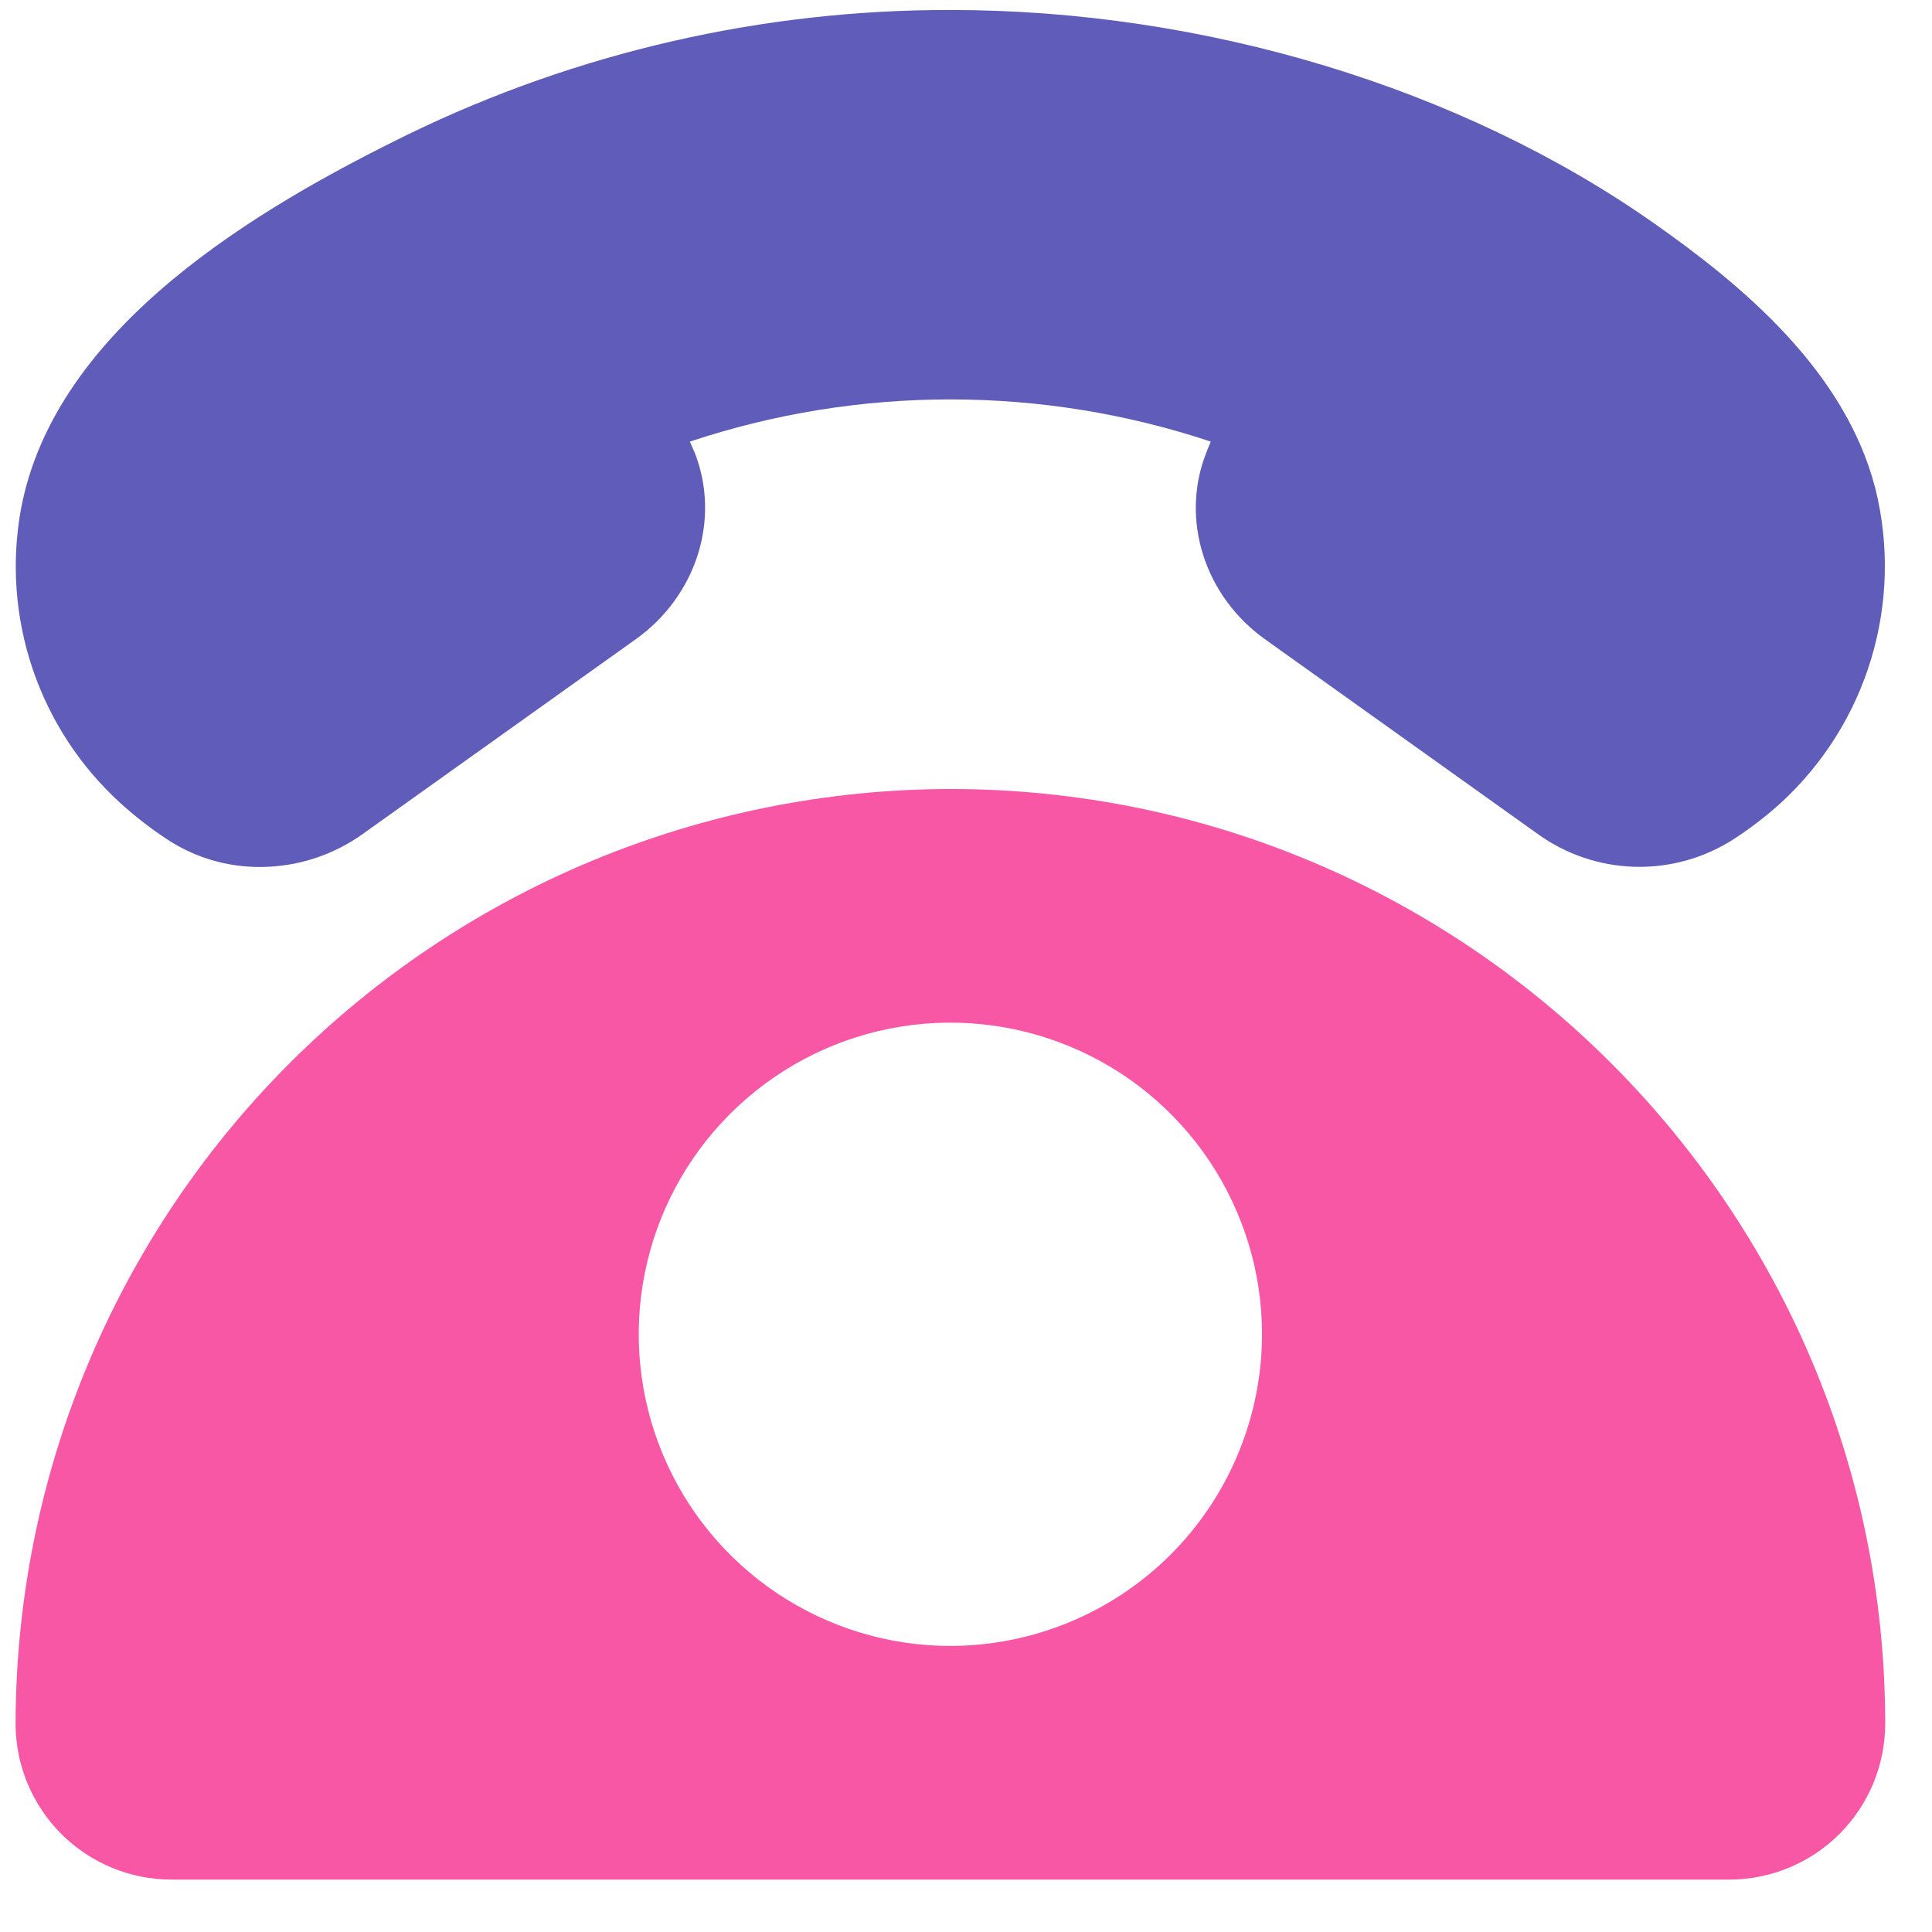 <svg width="31" height="31" viewBox="0 0 31 31" fill="none" xmlns="http://www.w3.org/2000/svg">
<g clip-path="url(#clip0_1_268)">
<path d="M15.249 12.66C11.273 12.665 7.46 14.247 4.648 17.059C1.836 19.871 0.255 23.683 0.25 27.66C0.251 28.323 0.515 28.958 0.984 29.427C1.452 29.895 2.088 30.159 2.751 30.159H27.748C28.411 30.159 29.047 29.895 29.515 29.427C29.984 28.958 30.248 28.323 30.249 27.66C30.249 19.39 23.52 12.66 15.249 12.66ZM15.249 26.41C14.261 26.41 13.294 26.116 12.472 25.567C11.649 25.017 11.008 24.236 10.63 23.323C10.251 22.409 10.152 21.404 10.345 20.434C10.538 19.464 11.014 18.573 11.714 17.874C12.413 17.174 13.304 16.698 14.274 16.505C15.244 16.312 16.249 16.411 17.163 16.79C18.077 17.168 18.858 17.809 19.407 18.631C19.956 19.454 20.25 20.42 20.25 21.409C20.248 22.735 19.721 24.006 18.784 24.944C17.846 25.881 16.575 26.408 15.249 26.41Z" fill="#F857A6"/>
<path d="M4.17 13.911C3.648 13.913 3.136 13.763 2.698 13.478C2.424 13.3 2.165 13.099 1.923 12.878C1.281 12.291 0.799 11.551 0.521 10.726C0.244 9.901 0.18 9.02 0.337 8.164C0.889 5.236 4.149 3.331 6.554 2.153C9.264 0.837 12.238 0.156 15.249 0.16C19.324 0.16 23.436 1.405 26.529 3.575C27.93 4.559 29.602 5.932 30.092 7.842C30.315 8.74 30.292 9.682 30.025 10.569C29.759 11.456 29.258 12.254 28.577 12.881C28.34 13.096 28.085 13.292 27.816 13.466C27.343 13.77 26.79 13.924 26.228 13.908C25.666 13.892 25.122 13.707 24.667 13.377L20.3 10.259C19.325 9.563 18.936 8.335 19.353 7.269C19.375 7.207 19.401 7.152 19.428 7.086C16.715 6.183 13.783 6.183 11.069 7.086L11.148 7.266C11.566 8.333 11.174 9.563 10.201 10.257L5.83 13.375C5.348 13.723 4.768 13.911 4.173 13.911H4.17Z" fill="#605DBA"/>
</g>
<defs>
<clipPath id="clip0_1_268">
<rect width="30" height="30" fill="white" transform="translate(0.25 0.16)"/>
</clipPath>
</defs>
</svg>
